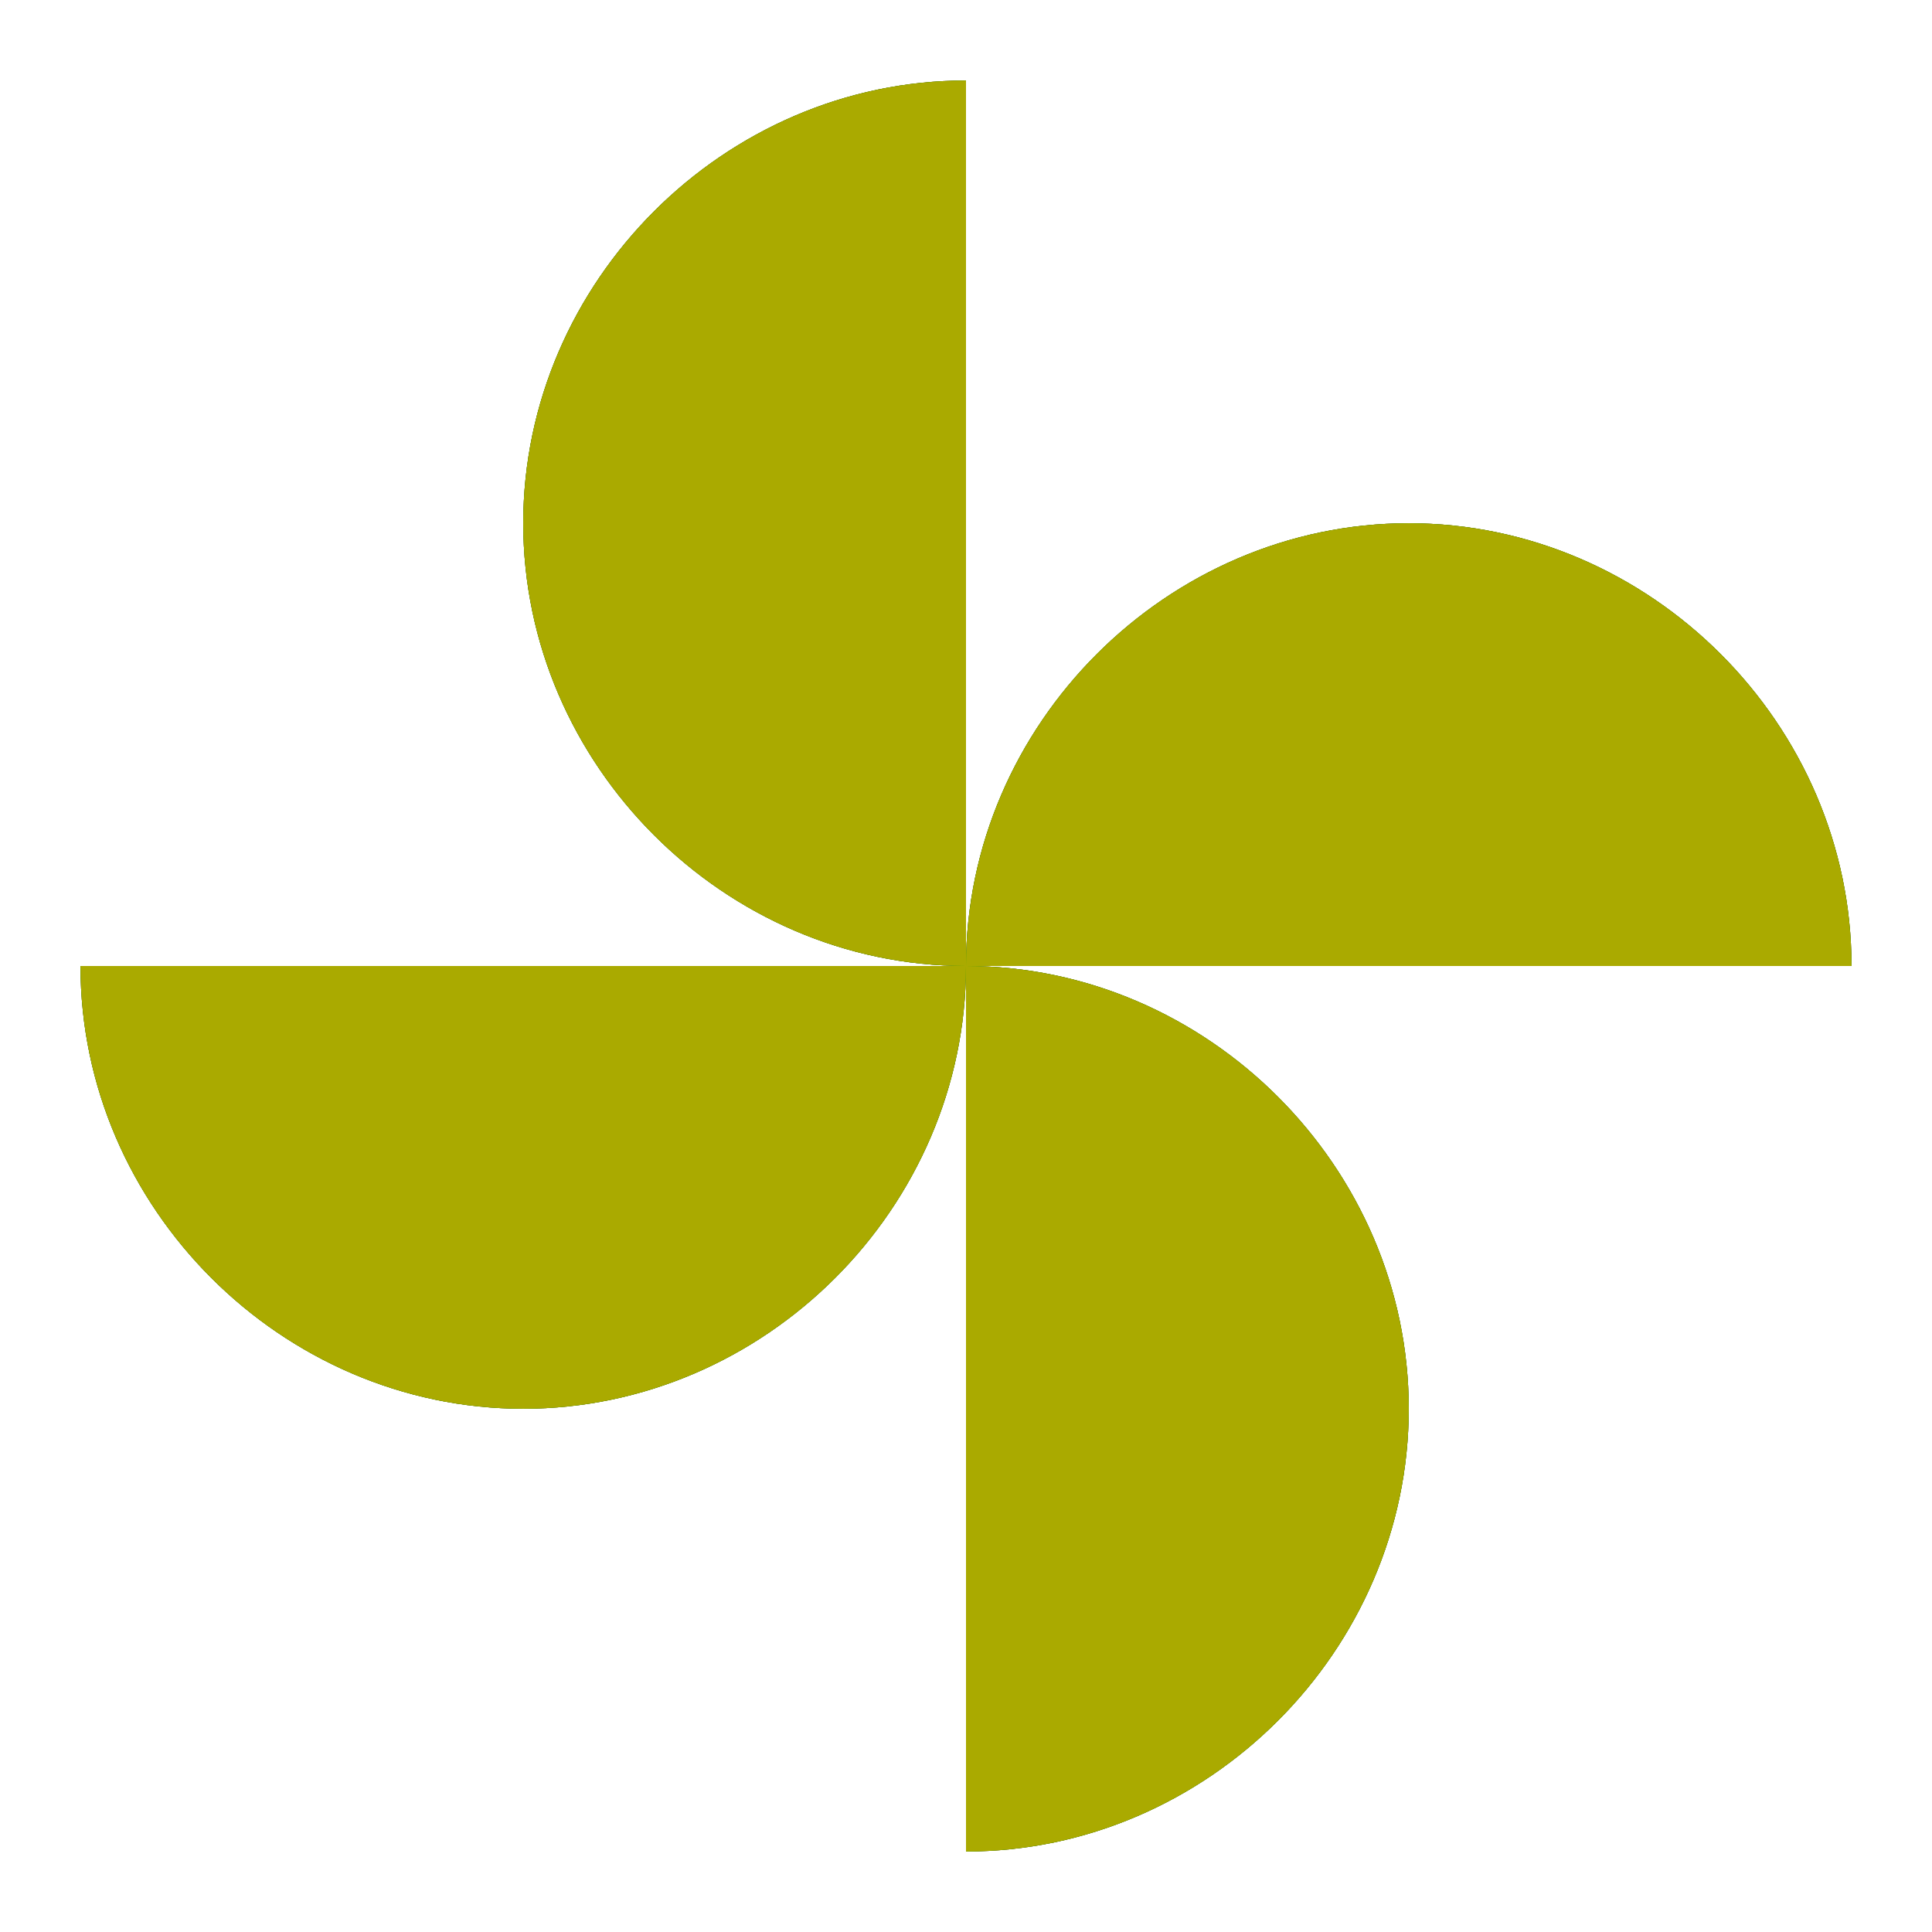 <svg
    xmlns="http://www.w3.org/2000/svg"
    viewBox="0 0 24 24"
    id="vector">
    <path
        id="path"
        d="M 12 12 C 12 9 14.5 6.5 17.5 6.5 C 20.5 6.5 23 9 23 12 L 12 12 Z M 12 12 C 12 15 9.5 17.5 6.5 17.5 C 3.5 17.5 1 15 1 12 L 12 12 Z M 12 12 C 9 12 6.5 9.5 6.5 6.5 C 6.5 3.5 9 1 12 1 L 12 12 Z M 12 12 C 15 12 17.5 14.5 17.5 17.5 C 17.5 20.5 15 23 12 23 L 12 12 Z"
        fill="#aa0000"/>
    <path
        id="path_1"
        d="M 12 12 C 12 9 14.5 6.5 17.5 6.5 C 20.5 6.5 23 9 23 12 L 12 12 Z M 12 12 C 12 15 9.5 17.5 6.5 17.5 C 3.5 17.5 1 15 1 12 L 12 12 Z M 12 12 C 9 12 6.5 9.5 6.5 6.5 C 6.5 3.5 9 1 12 1 L 12 12 Z M 12 12 C 15 12 17.5 14.5 17.5 17.5 C 17.5 20.5 15 23 12 23 L 12 12 Z"
        fill="#00aa00"/>
    <path
        id="path_2"
        d="M 12 12 C 12 9 14.5 6.5 17.5 6.5 C 20.5 6.5 23 9 23 12 L 12 12 Z M 12 12 C 12 15 9.5 17.5 6.5 17.5 C 3.5 17.5 1 15 1 12 L 12 12 Z M 12 12 C 9 12 6.5 9.5 6.5 6.5 C 6.5 3.5 9 1 12 1 L 12 12 Z M 12 12 C 15 12 17.5 14.5 17.5 17.5 C 17.5 20.5 15 23 12 23 L 12 12 Z"
        fill="#aaaa00"/>
</svg>

